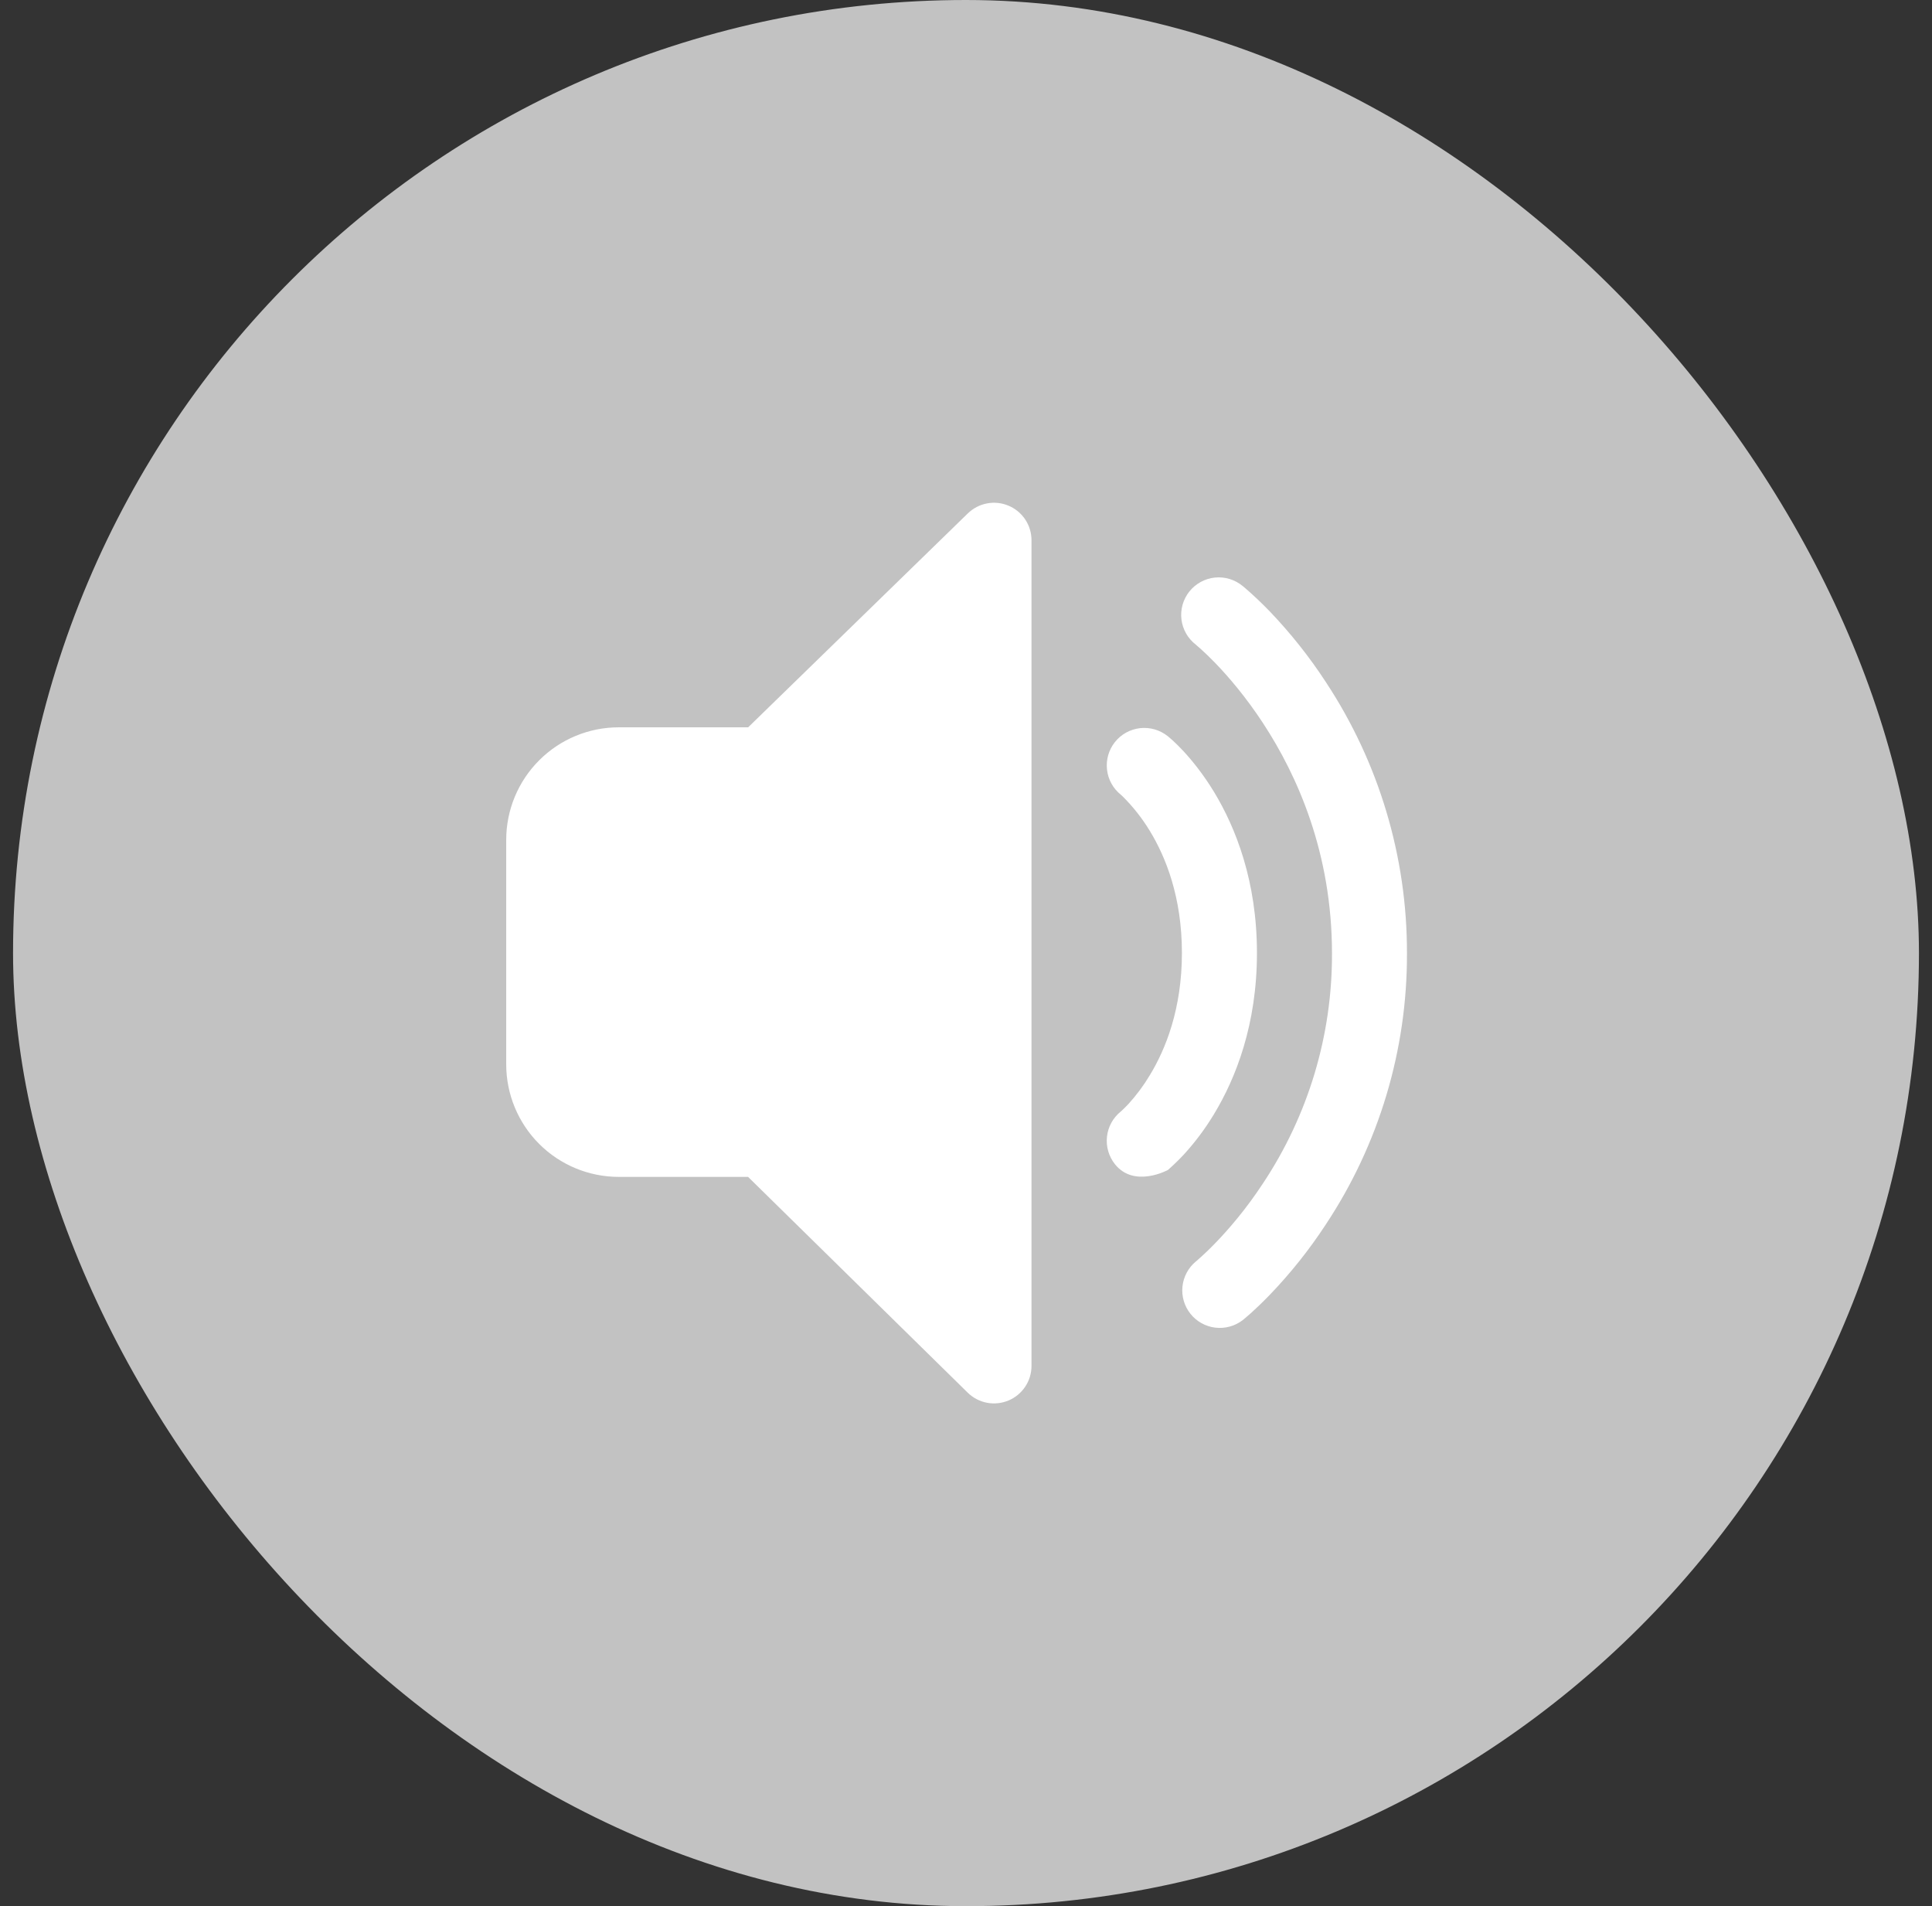 <svg width="74" height="73" viewBox="0 0 74 73" fill="none" xmlns="http://www.w3.org/2000/svg">
<rect x="0" y="0" width="74" height="73" fill="#333333" stroke="none"/>
<rect x="0.5" width="73" height="73" rx="36.5" fill="#C2C2C2"/>
<path d="M39.509 20.691C39.509 20.408 39.426 20.132 39.27 19.896C39.113 19.661 38.891 19.477 38.631 19.367C38.37 19.257 38.083 19.226 37.805 19.279C37.528 19.331 37.272 19.465 37.069 19.662L28.656 27.854H23.7C22.557 27.854 21.46 28.308 20.652 29.117C19.843 29.925 19.389 31.022 19.389 32.165V40.76C19.389 41.903 19.843 43 20.652 43.809C21.46 44.617 22.557 45.071 23.7 45.071H28.653L37.066 53.335C37.268 53.533 37.524 53.667 37.802 53.721C38.08 53.774 38.368 53.743 38.629 53.634C38.89 53.524 39.112 53.34 39.269 53.104C39.426 52.869 39.509 52.592 39.509 52.309V20.691ZM42.703 28.42C42.82 28.272 42.966 28.149 43.131 28.057C43.296 27.966 43.478 27.908 43.666 27.886C43.853 27.865 44.043 27.881 44.225 27.933C44.406 27.985 44.576 28.073 44.724 28.19L44.729 28.193L44.735 28.199L44.749 28.21L44.792 28.248L44.925 28.363C45.03 28.458 45.166 28.595 45.333 28.771C45.658 29.124 46.08 29.639 46.497 30.323C47.334 31.703 48.144 33.752 48.144 36.497C48.144 39.239 47.334 41.292 46.497 42.671C46.162 43.227 45.772 43.748 45.333 44.226C45.148 44.423 44.955 44.611 44.752 44.79L44.729 44.81H44.726C44.726 44.81 43.442 45.508 42.706 44.586C42.469 44.29 42.359 43.912 42.399 43.535C42.44 43.158 42.627 42.813 42.921 42.574L42.927 42.568L42.979 42.522C43.032 42.474 43.114 42.392 43.223 42.278C43.531 41.939 43.804 41.572 44.039 41.179C44.643 40.188 45.27 38.644 45.27 36.494C45.27 34.344 44.643 32.806 44.039 31.818C43.743 31.33 43.388 30.881 42.982 30.481L42.93 30.435C42.633 30.197 42.443 29.852 42.401 29.474C42.358 29.097 42.467 28.718 42.703 28.42ZM47.595 22.441C47.448 22.32 47.278 22.228 47.095 22.173C46.912 22.118 46.72 22.099 46.53 22.119C46.34 22.139 46.156 22.196 45.989 22.288C45.821 22.38 45.674 22.504 45.555 22.653C45.436 22.802 45.348 22.974 45.296 23.158C45.244 23.342 45.229 23.534 45.252 23.724C45.276 23.913 45.336 24.096 45.431 24.262C45.526 24.428 45.653 24.573 45.804 24.689L45.836 24.718L45.985 24.847C46.123 24.968 46.316 25.155 46.563 25.408C47.052 25.916 47.713 26.681 48.374 27.69C49.696 29.705 51.018 32.671 51.018 36.511C51.03 39.645 50.109 42.712 48.374 45.321C47.713 46.328 47.052 47.086 46.563 47.592C46.332 47.833 46.09 48.063 45.839 48.282L45.807 48.311H45.804C45.514 48.551 45.33 48.895 45.291 49.27C45.252 49.644 45.362 50.019 45.596 50.313C45.831 50.608 46.172 50.799 46.546 50.844C46.919 50.89 47.296 50.788 47.595 50.559L47.69 50.481L47.906 50.294C48.087 50.13 48.337 49.897 48.633 49.59C49.43 48.762 50.148 47.861 50.777 46.9C52.819 43.821 53.902 40.206 53.89 36.511C53.898 32.814 52.815 29.197 50.777 26.112C50.148 25.149 49.431 24.247 48.636 23.416C48.335 23.104 48.02 22.805 47.693 22.522L47.627 22.467L47.606 22.45L47.601 22.444L47.595 22.441Z" fill="white"/>
</svg>
